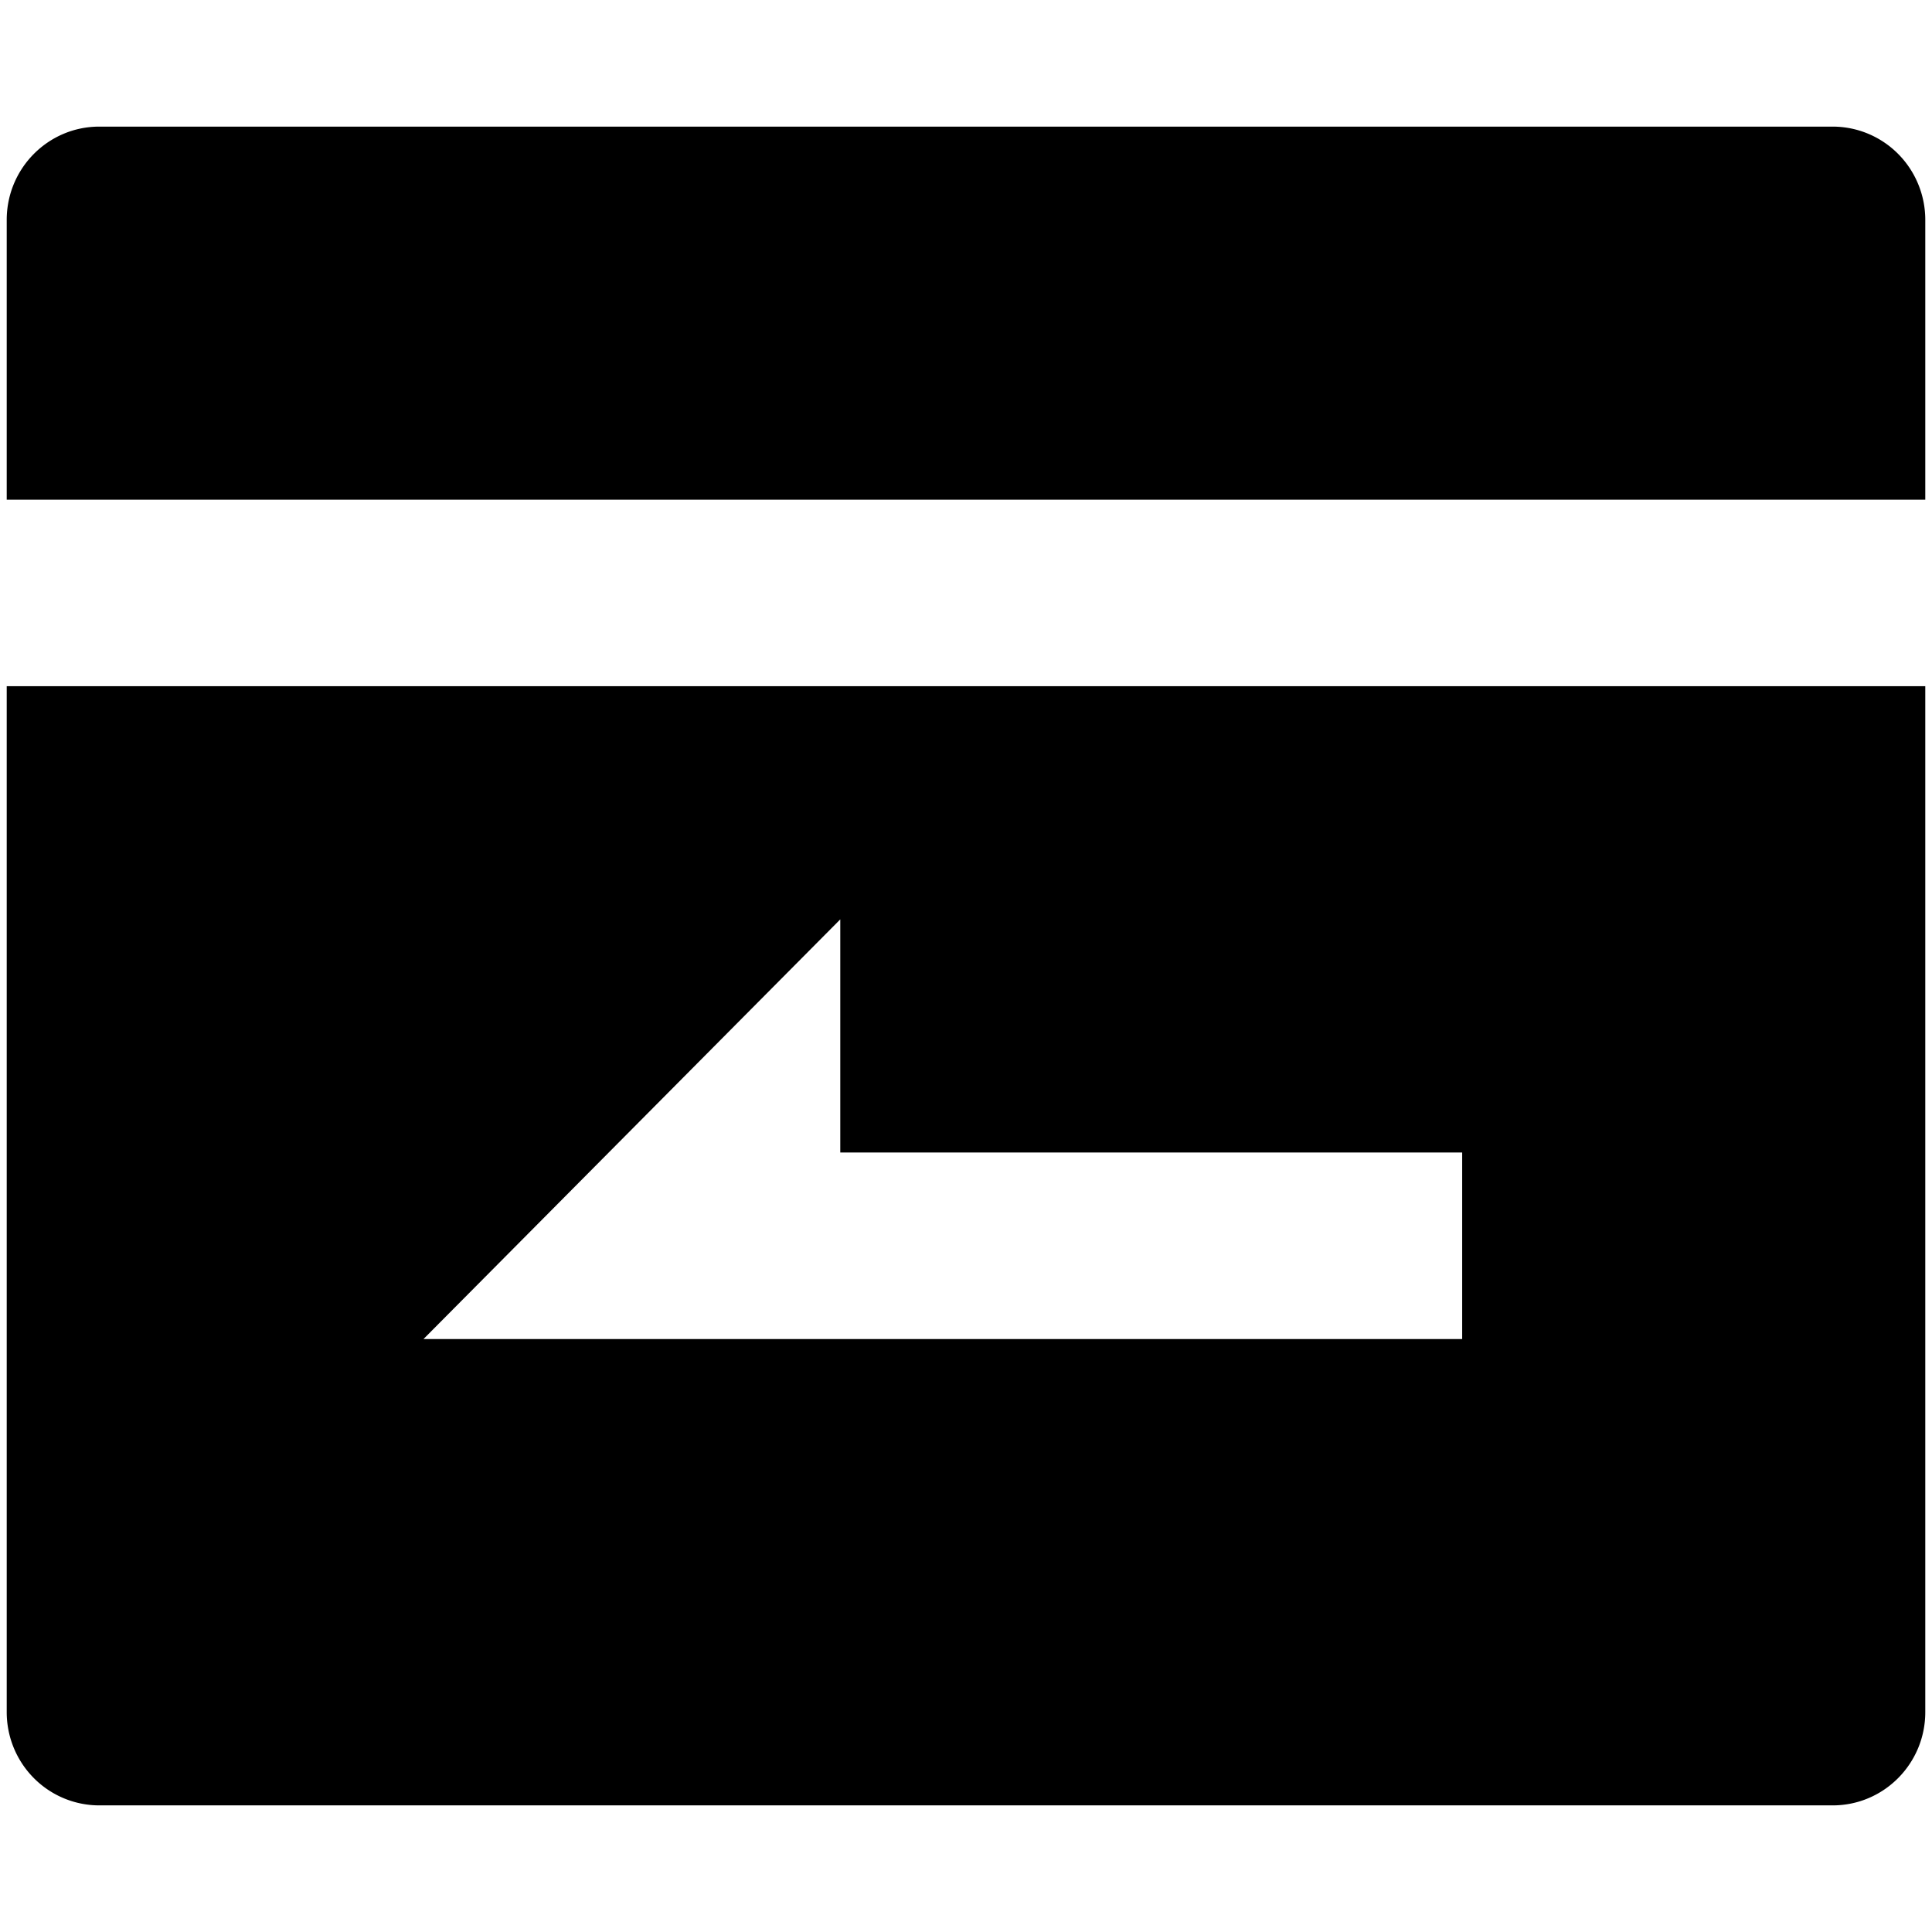 <?xml version="1.0" standalone="no"?><!DOCTYPE svg PUBLIC "-//W3C//DTD SVG 1.1//EN" "http://www.w3.org/Graphics/SVG/1.1/DTD/svg11.dtd"><svg t="1585970239231" class="icon" viewBox="0 0 1024 1024" version="1.1" xmlns="http://www.w3.org/2000/svg" p-id="20420" xmlns:xlink="http://www.w3.org/1999/xlink" width="64" height="64"><defs><style type="text/css"></style></defs><path d="M1020.439 264.843H3.561V116.542c0-27.3 21.971-49.434 49.078-49.434h918.713c13.01 0 25.505 5.208 34.708 14.475 9.203 9.273 14.379 21.847 14.379 34.959v148.301z m0 98.861v543.754c0 27.304-21.981 49.434-49.087 49.434H52.639a48.911 48.911 0 0 1-34.708-14.475c-9.212-9.273-14.37-21.841-14.37-34.959V363.704h1016.878zM445.365 610.862V487.285L224.458 709.73h550.525v-98.867H445.365z m0 0" p-id="20421"></path></svg>